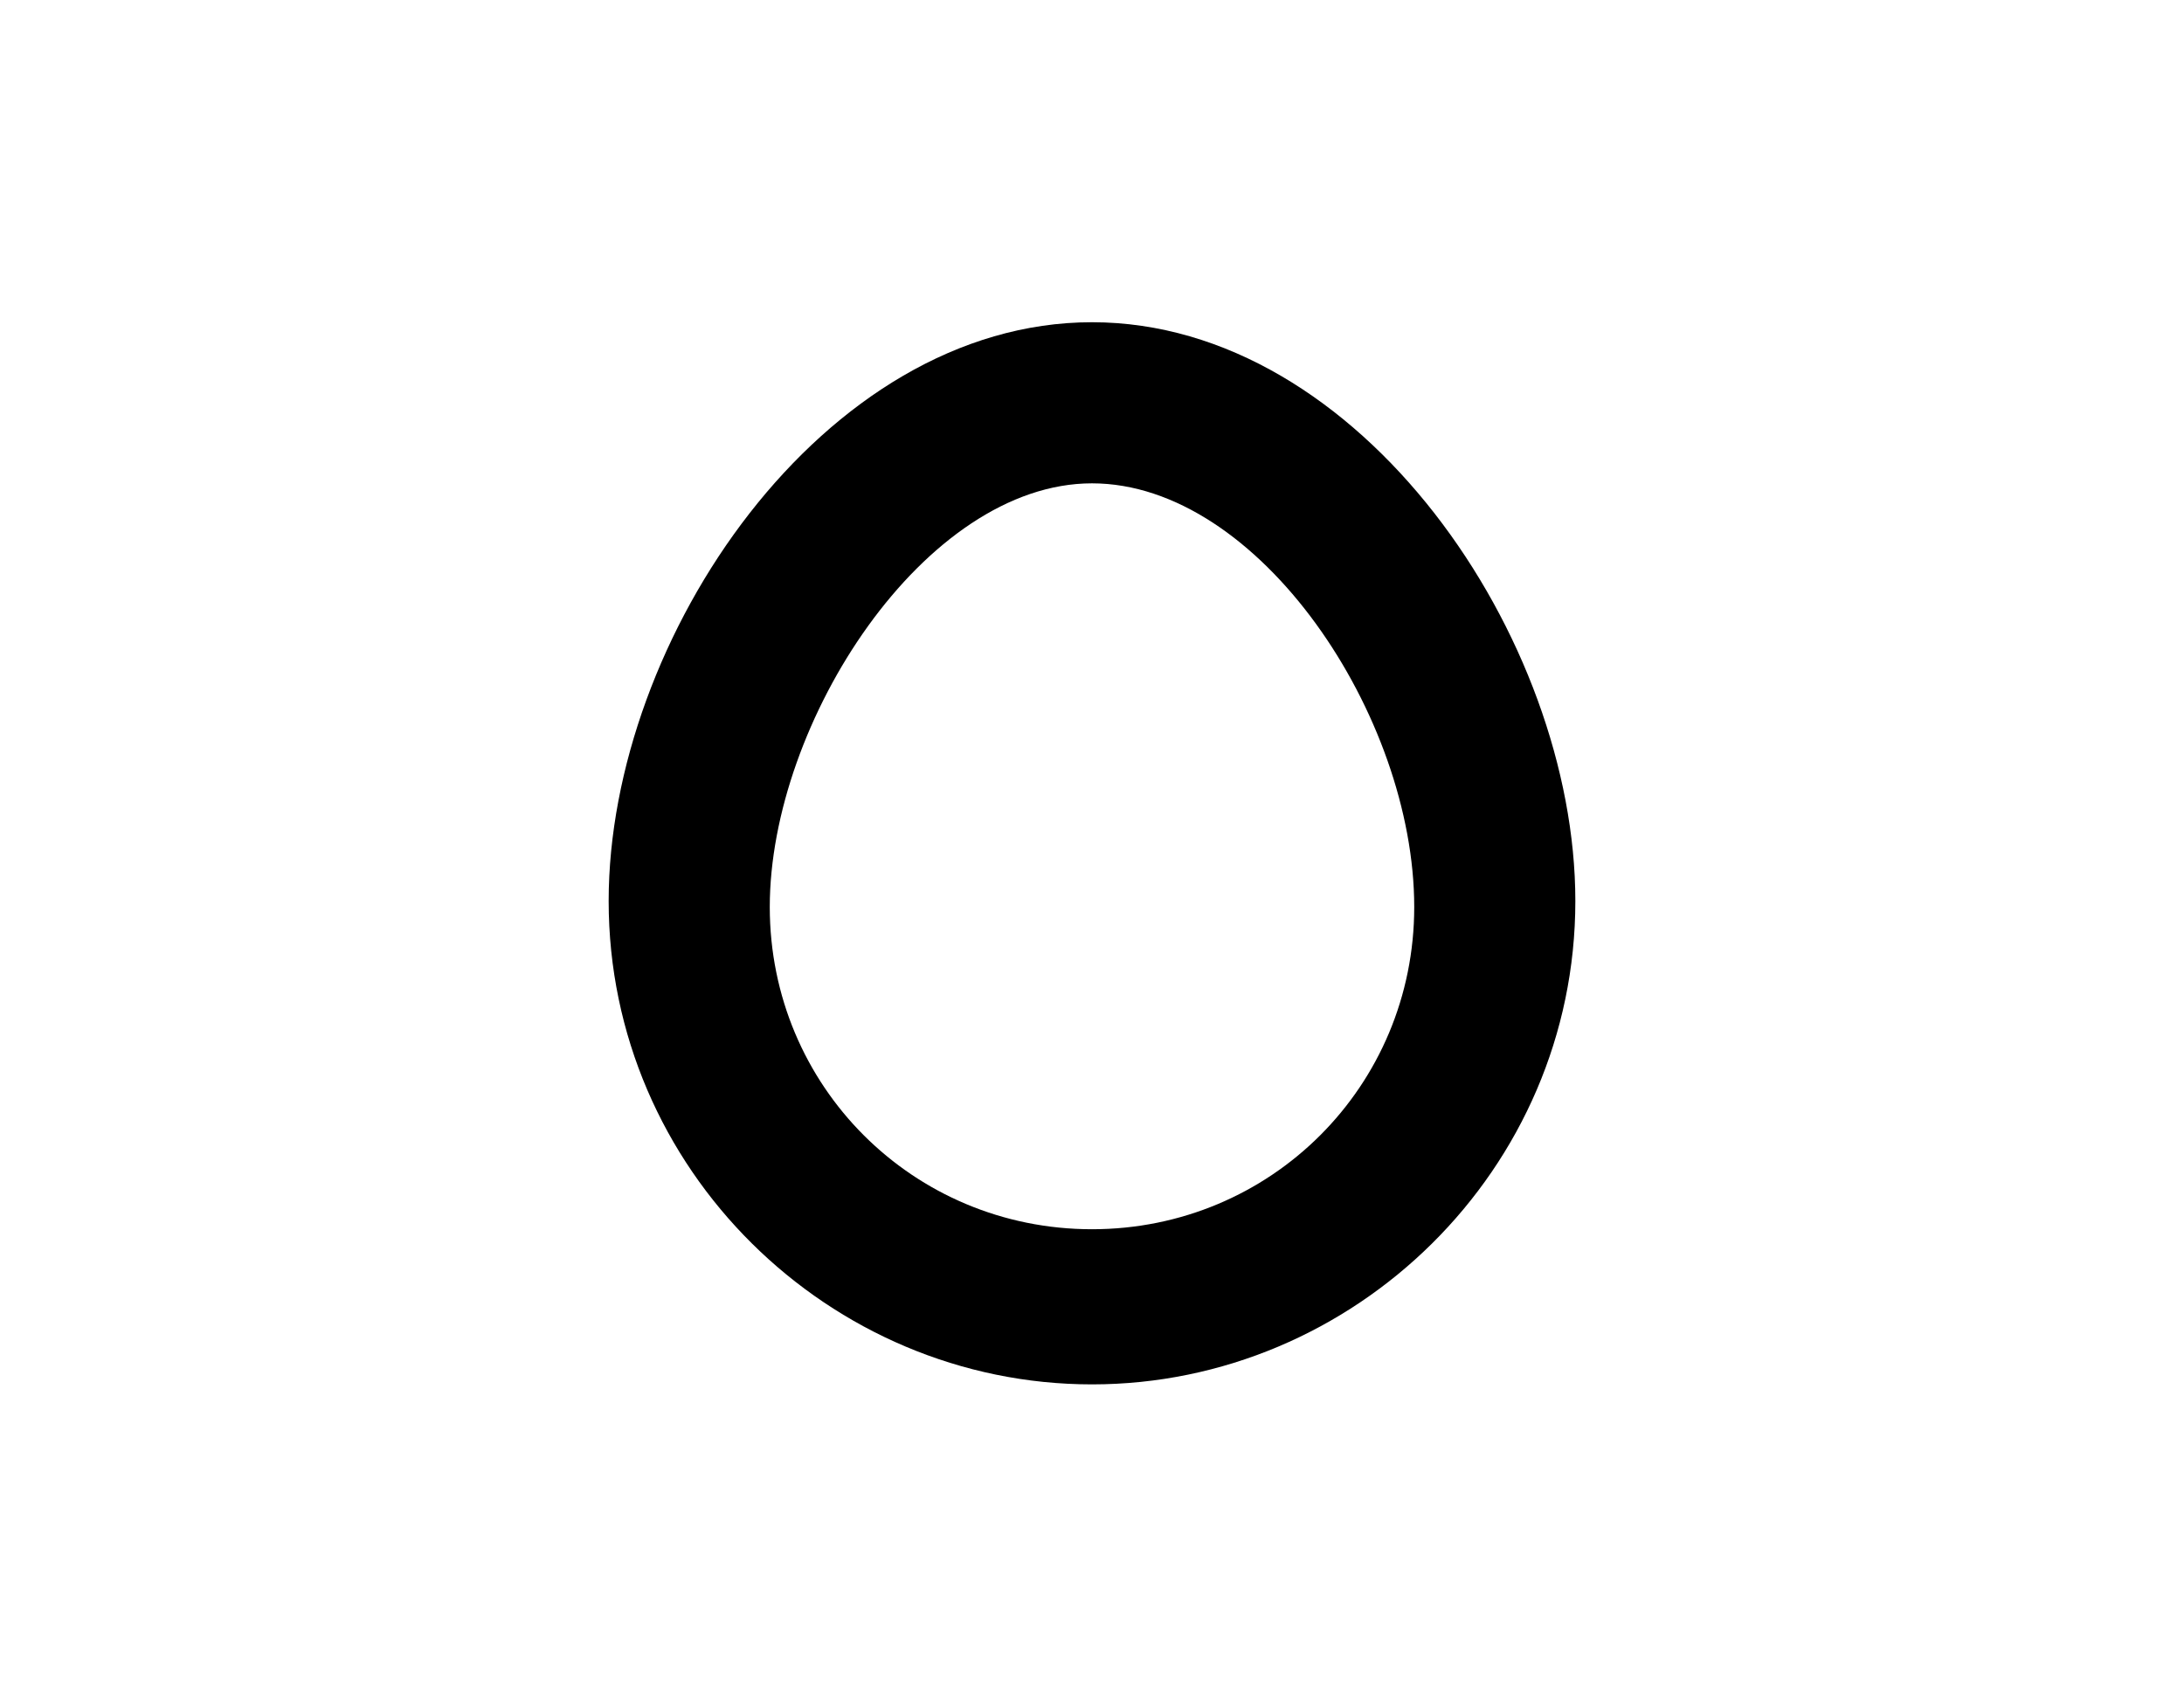 <?xml version="1.0" encoding="utf-8"?>
<!-- Generator: Adobe Illustrator 23.0.2, SVG Export Plug-In . SVG Version: 6.00 Build 0)  -->
<svg version="1.1" id="Layer_1" xmlns="http://www.w3.org/2000/svg" xmlns:xlink="http://www.w3.org/1999/xlink" x="0px" y="0px"
	 viewBox="0 0 36.6 28.6" style="enable-background:new 0 0 36.6 28.6;" xml:space="preserve">
<g>
	<path d="M18.3,23.2c-4.4,0-8.1-3.6-8.1-8.1c0-4.4,3.6-9.7,8.1-9.7s8.1,5.3,8.1,9.7C26.4,19.6,22.7,23.2,18.3,23.2z M18.3,8.1
		c-2.8,0-5.4,4-5.4,7.1c0,3,2.4,5.4,5.4,5.4c3,0,5.4-2.4,5.4-5.4C23.7,12,21.1,8.1,18.3,8.1z"/>
</g>
</svg>
